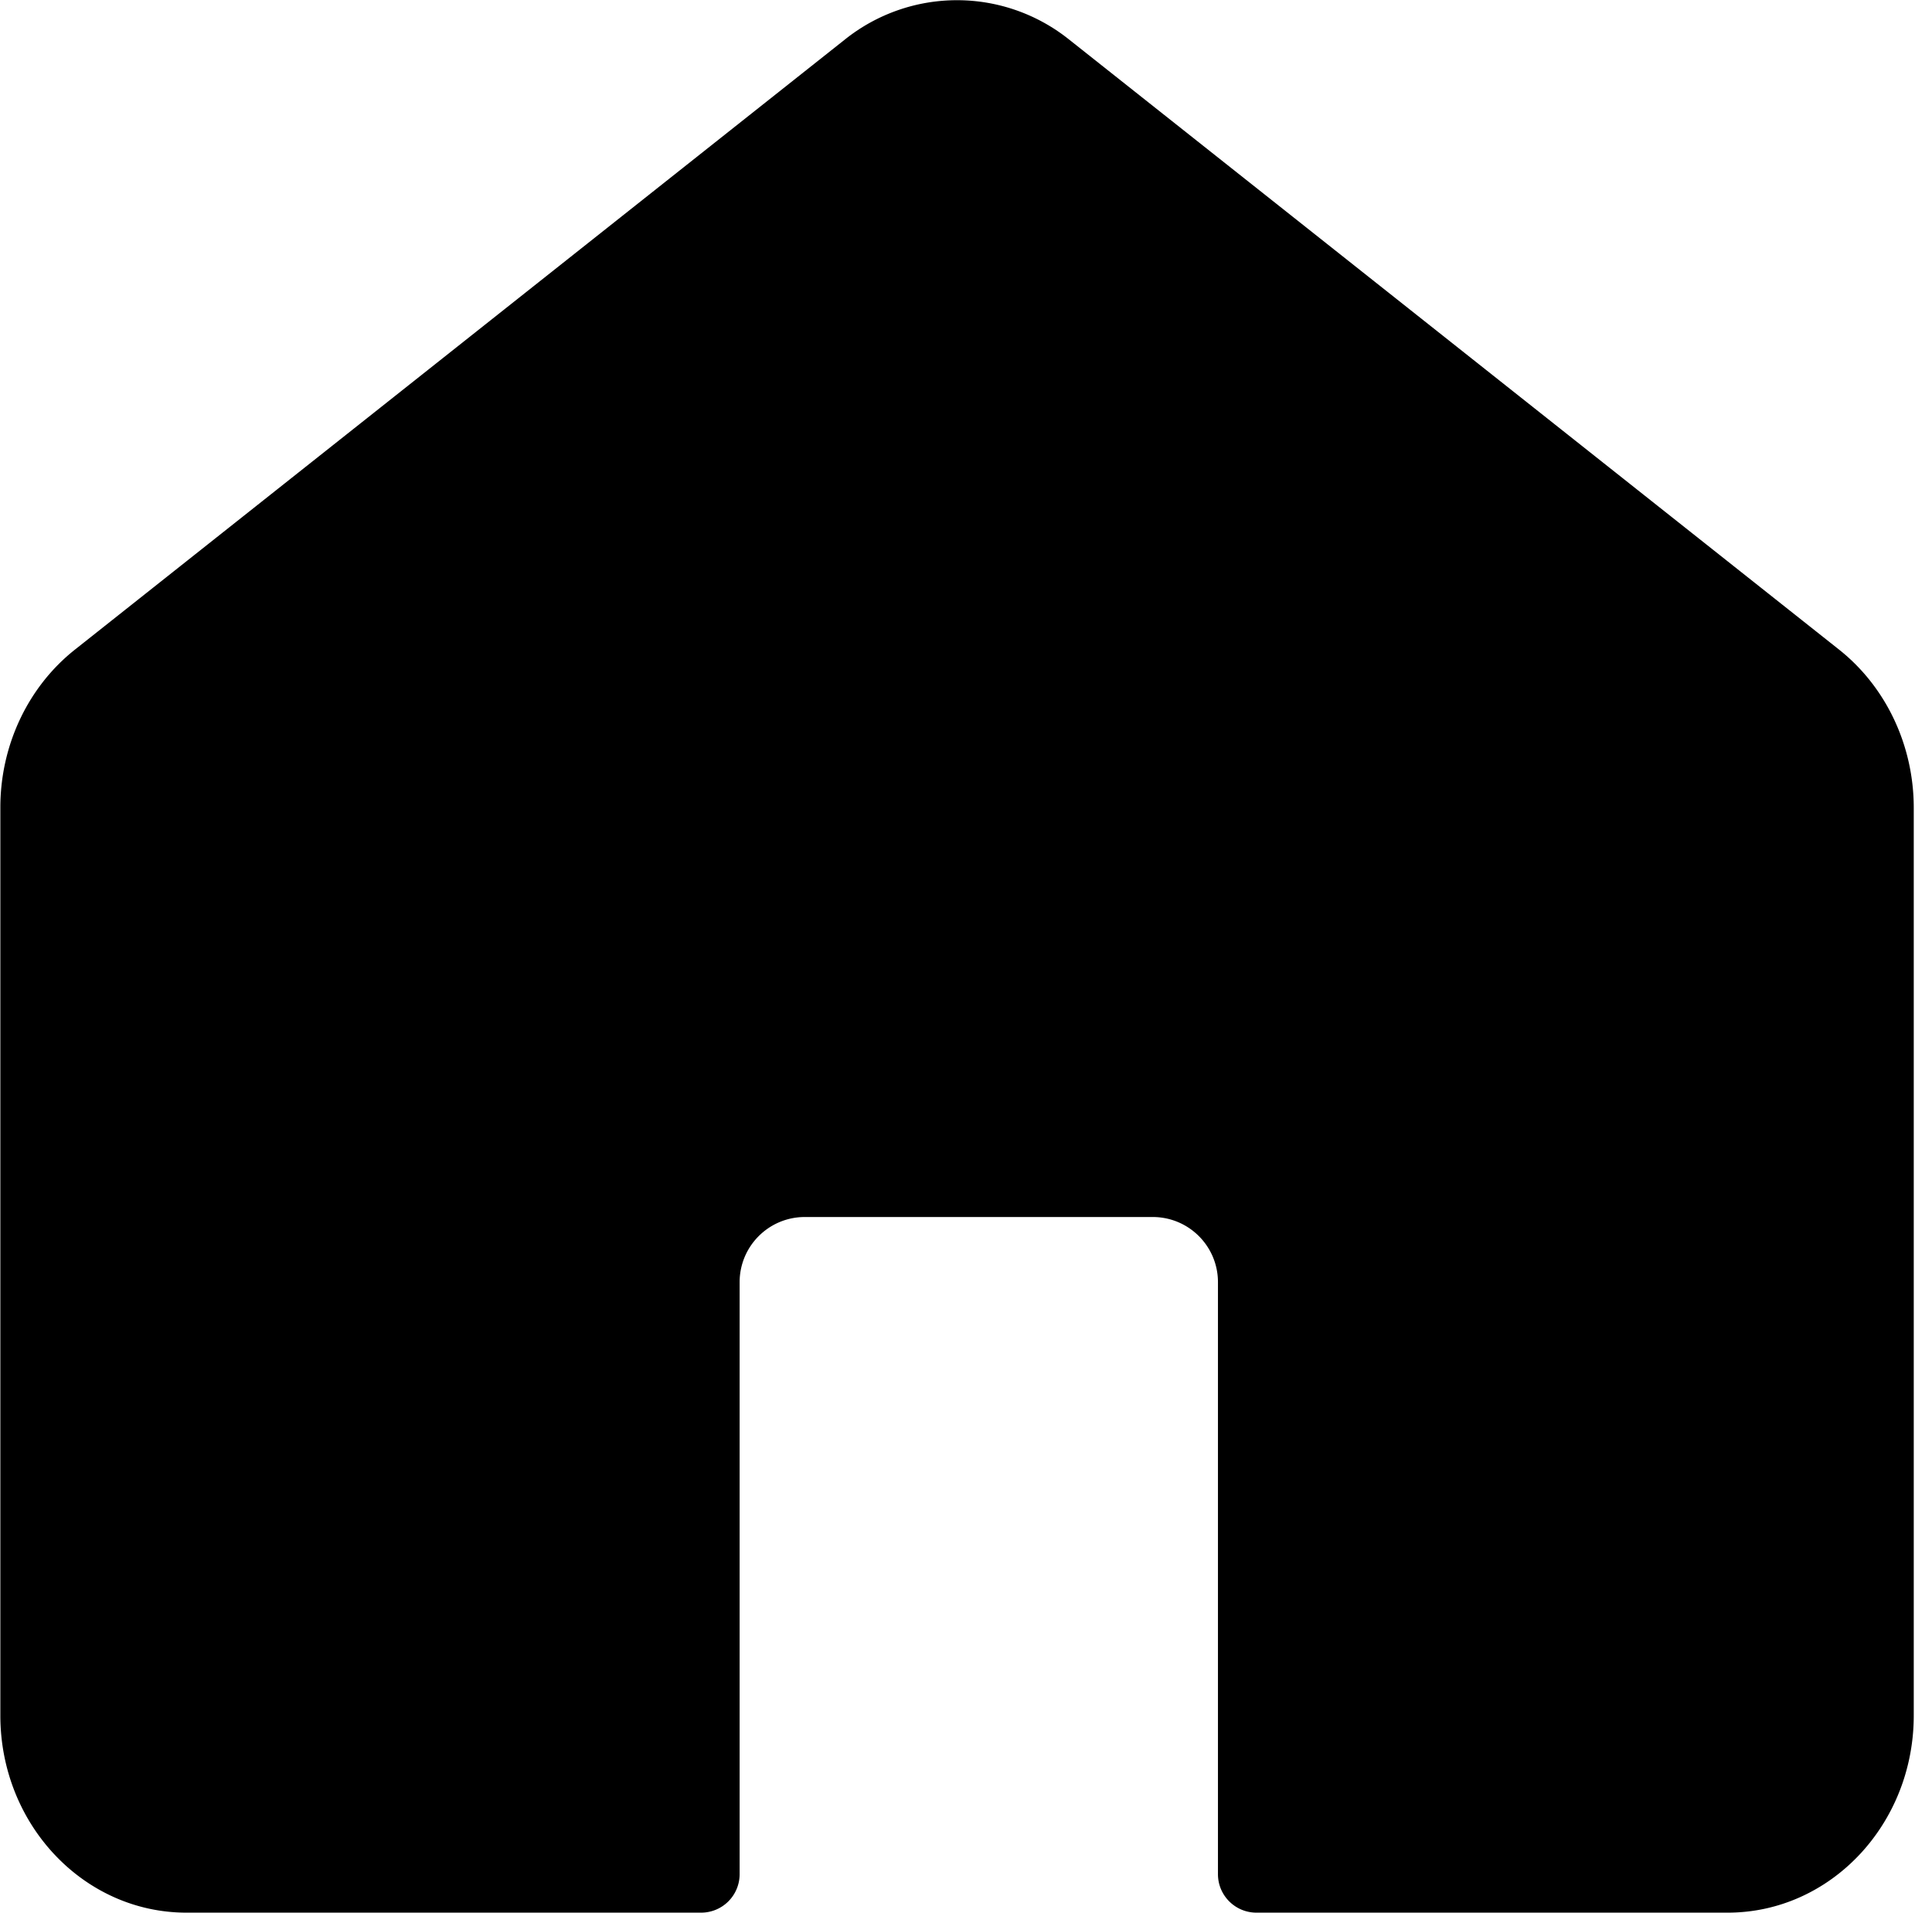 <svg class="icon" viewBox="0 0 1034 1024" xmlns="http://www.w3.org/2000/svg" width="201.953" height="200"><defs><style/></defs><path d="M984.25 347.741 571.81 20.876a96 96 0 0 0-119.272 0L40.122 347.74C14.988 367.663.186 398.988.186 432.268v486.074c0 58.275 44.59 105.542 99.584 105.542h275.48a20.596 20.596 0 0 0 20.596-20.597V686.383c0-19.27 15.616-34.886 34.886-34.886H616.96c19.27 0 34.886 15.616 34.886 34.886v316.904c0 11.38 9.216 20.597 20.596 20.597H924.65c54.993 0 99.584-47.244 99.584-105.542V432.244c-.047-33.256-14.872-64.581-39.983-84.503z" /></svg>